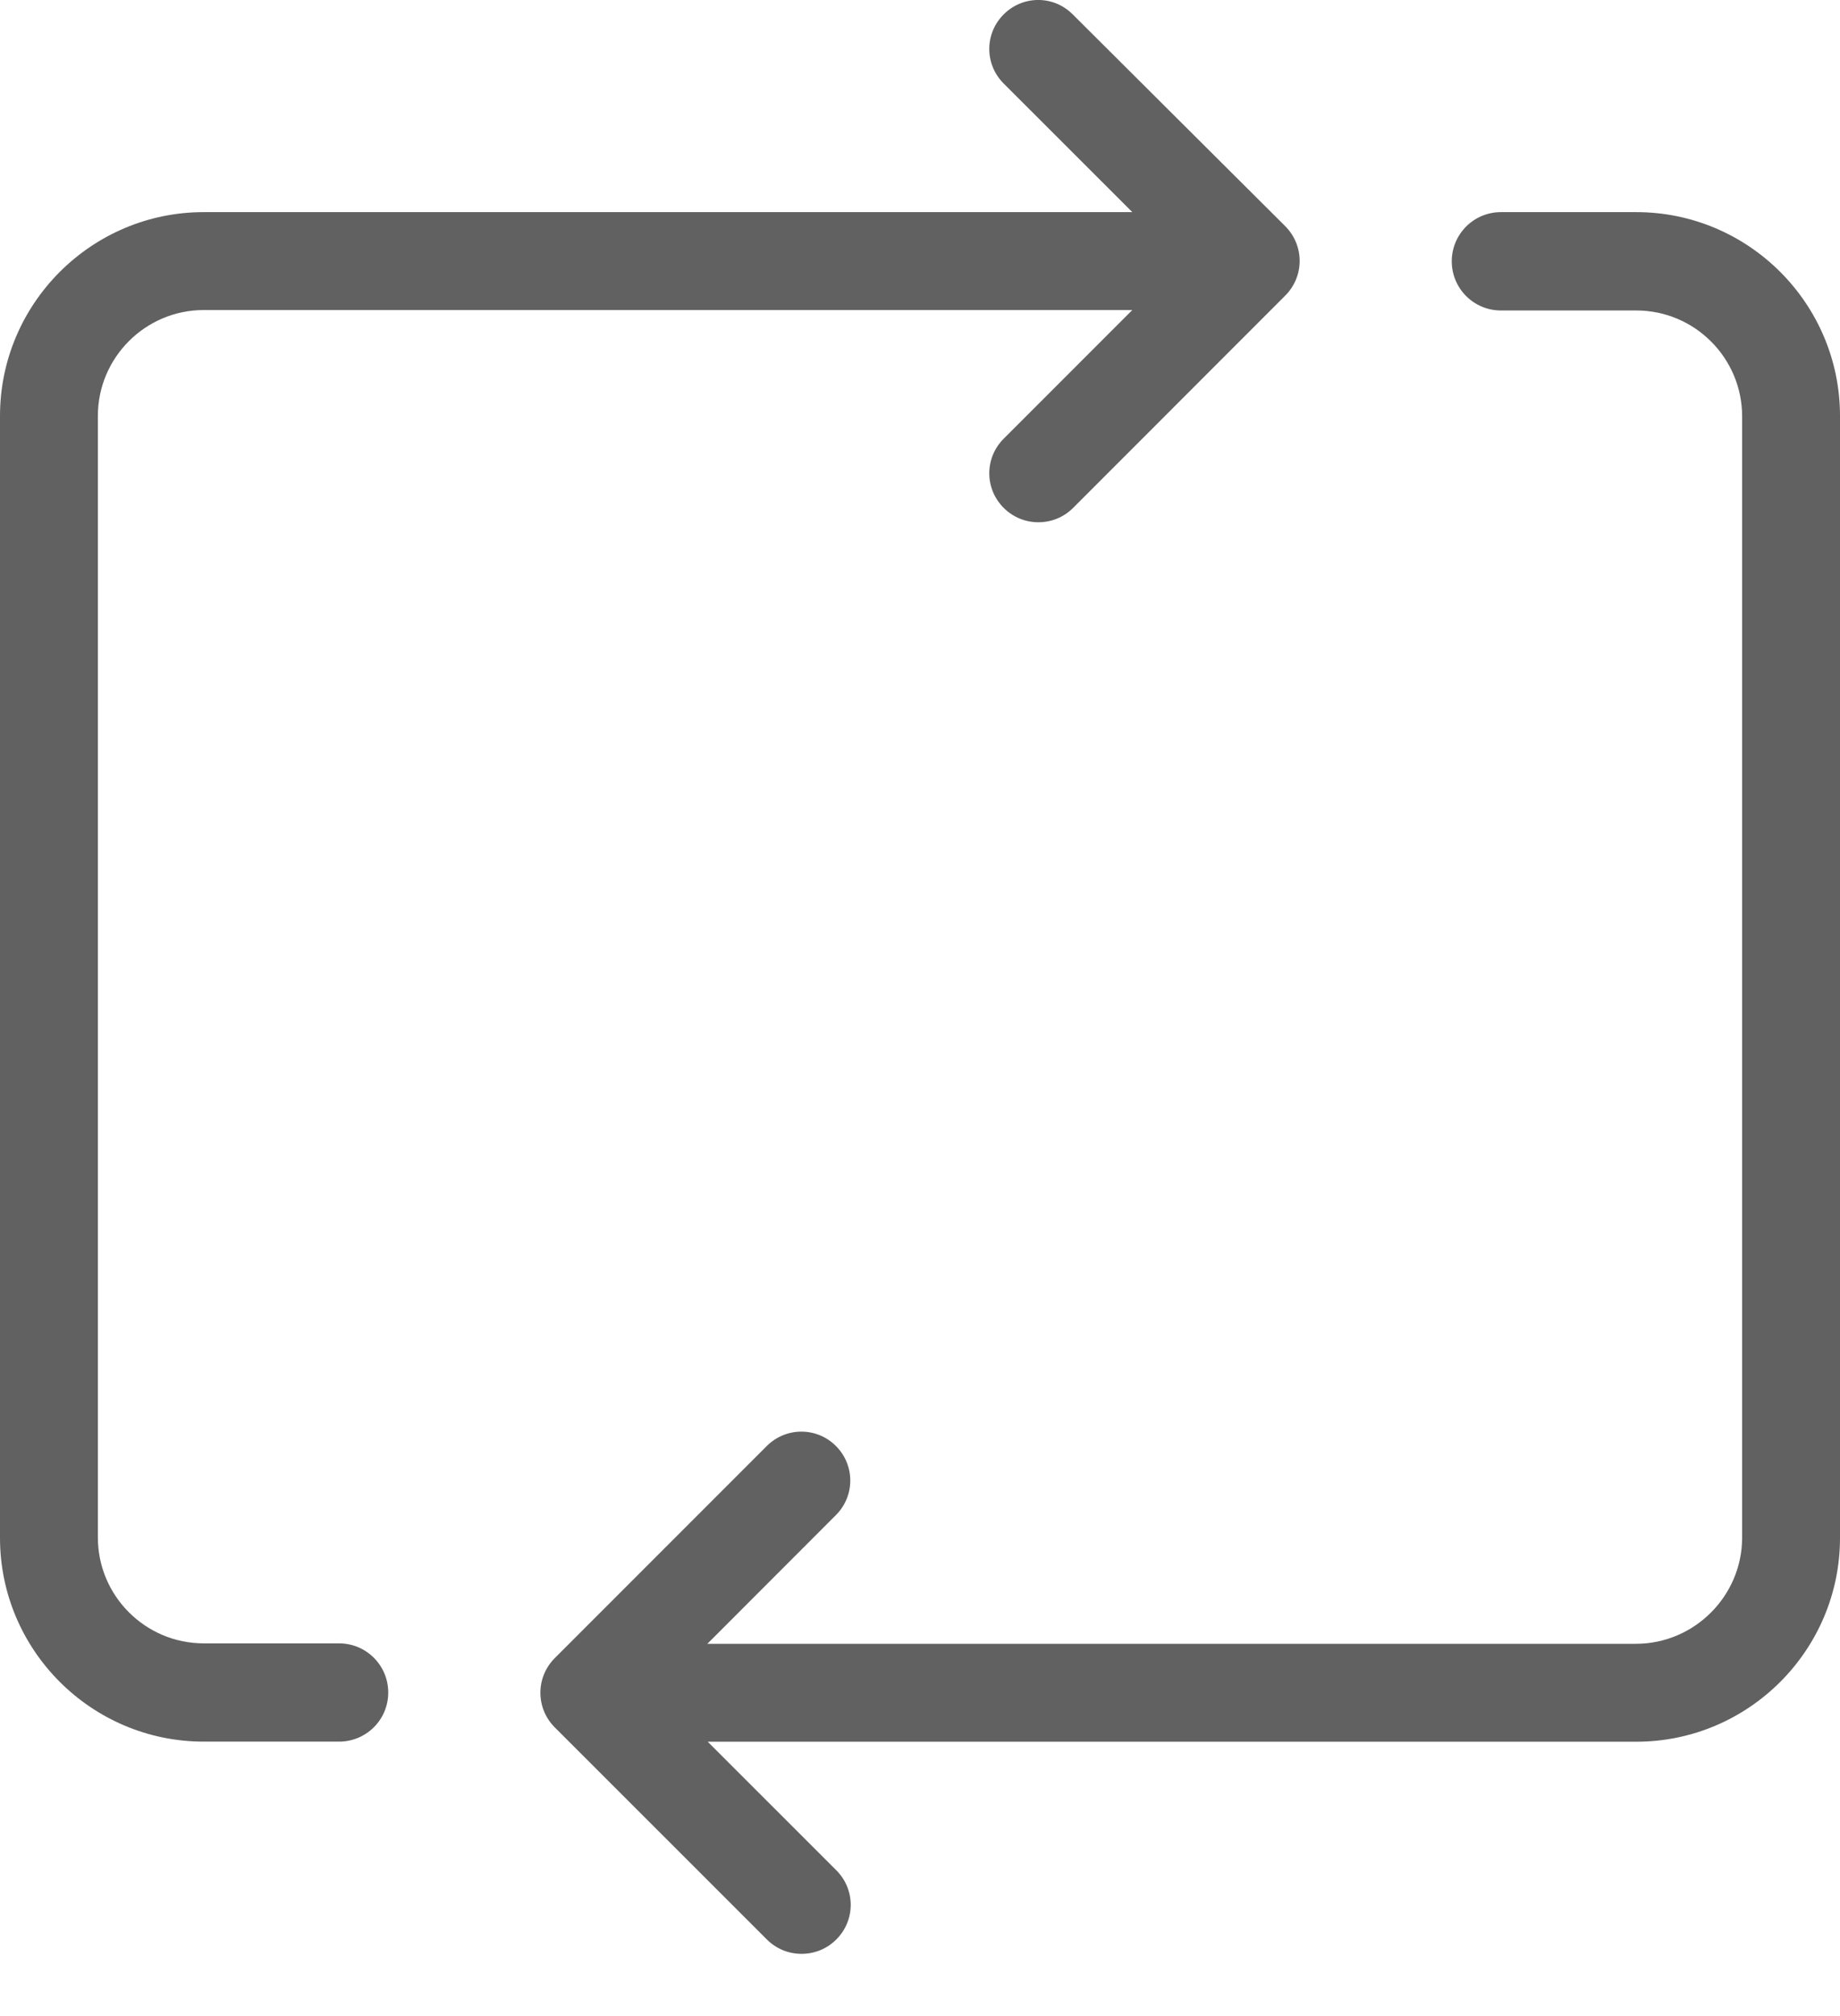 <svg width="21" height="23" viewBox="0 0 21 23" fill="none" xmlns="http://www.w3.org/2000/svg">
<path d="M18.671 18.753H8.073L9.54 17.285C9.759 17.066 9.759 16.715 9.54 16.496C9.322 16.278 8.971 16.278 8.752 16.496L6.331 18.917C6.113 19.136 6.113 19.487 6.331 19.706L8.752 22.126C8.861 22.235 9.003 22.29 9.148 22.29C9.294 22.29 9.436 22.235 9.545 22.126C9.764 21.907 9.764 21.556 9.545 21.337L8.077 19.87H18.675C19.956 19.87 21 18.826 21 17.545V4.745C21 3.464 19.956 2.42 18.675 2.42H17.13C16.82 2.42 16.569 2.671 16.569 2.981C16.569 3.291 16.82 3.542 17.13 3.542H18.675C19.341 3.542 19.883 4.084 19.883 4.75V17.549C19.879 18.21 19.336 18.753 18.671 18.753Z" fill="#616161"/>
<path d="M12.243 0.164C12.025 -0.055 11.674 -0.055 11.455 0.164C11.236 0.383 11.236 0.734 11.455 0.953L12.923 2.42H2.325C1.044 2.42 0 3.464 0 4.745V17.545C0 18.826 1.044 19.869 2.325 19.869H3.87C4.18 19.869 4.431 19.619 4.431 19.309C4.431 18.999 4.18 18.748 3.87 18.748H2.325C1.659 18.748 1.117 18.206 1.117 17.54V4.745C1.117 4.08 1.659 3.537 2.325 3.537H12.923L11.455 5.005C11.236 5.224 11.236 5.575 11.455 5.794C11.564 5.903 11.706 5.958 11.851 5.958C11.997 5.958 12.139 5.903 12.248 5.794L14.668 3.373C14.773 3.268 14.833 3.127 14.833 2.977C14.833 2.826 14.773 2.685 14.668 2.58L12.243 0.164Z" fill="#616161"/>
</svg>
